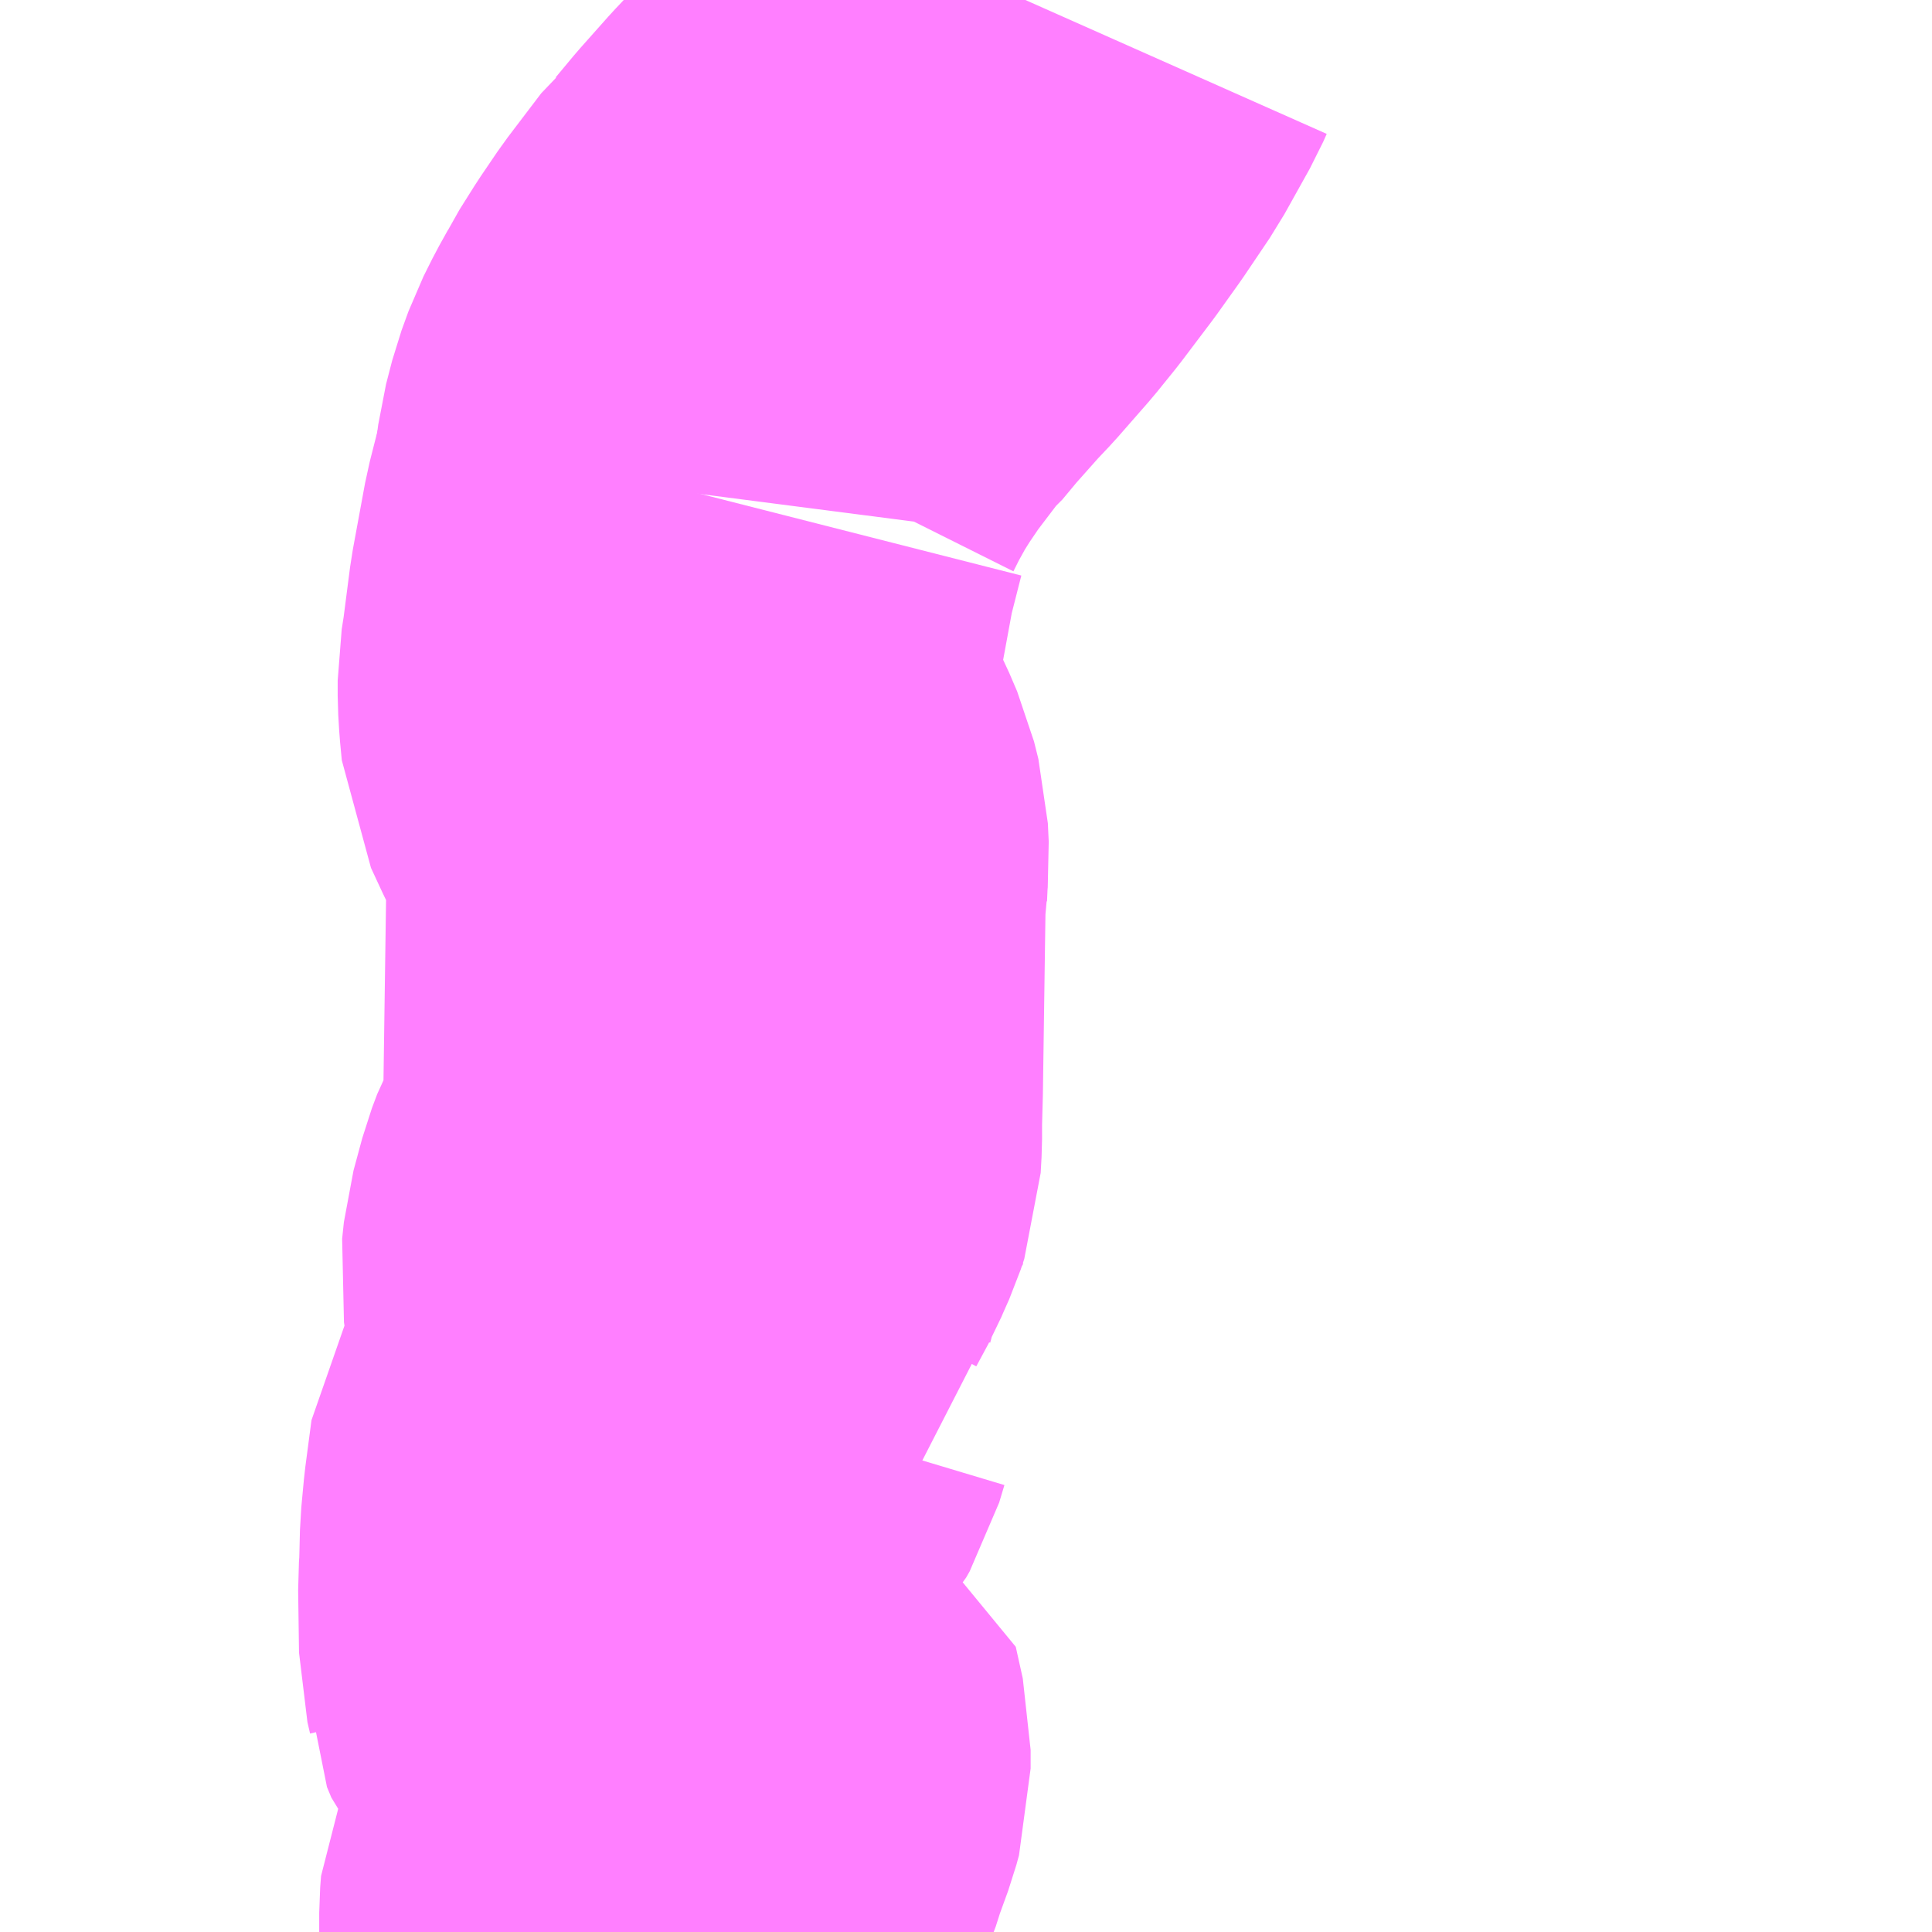 <?xml version="1.0" encoding="UTF-8"?>
<svg  xmlns="http://www.w3.org/2000/svg" xmlns:xlink="http://www.w3.org/1999/xlink" xmlns:go="http://purl.org/svgmap/profile" property="N07_001,N07_002,N07_003,N07_004,N07_005,N07_006,N07_007" viewBox="14113.037 -3902.344 2.197 2.197" go:dataArea="14113.037109375 -3902.34375 2.197265625 2.197265625" >
<globalCoordinateSystem srsName="http://purl.org/crs/84" transform="matrix(100.0,0.0,0.0,-100.0,0.0,0.0)" />
<defs>
 <g id="p0" >
  <circle cx="0.0" cy="0.0" r="3" stroke="green" stroke-width="0.75" vector-effect="non-scaling-stroke" />
 </g>
</defs>
<g fill="none" fill-rule="evenodd" stroke="#FF00FF" stroke-width="0.75" opacity="0.5" vector-effect="non-scaling-stroke" stroke-linejoin="bevel" >
<path content="1,東磐交通（株）,一関線,4.0,2.0,0.0," xlink:title="1" d="M14113.775,-3900.146L14113.775,-3900.169L14113.776,-3900.182L14113.785,-3900.202L14113.791,-3900.217L14113.793,-3900.222L14113.801,-3900.242L14113.812,-3900.267L14113.819,-3900.289L14113.831,-3900.322L14113.834,-3900.333L14113.834,-3900.354L14113.826,-3900.39L14113.81,-3900.397L14113.799,-3900.404L14113.776,-3900.425L14113.76,-3900.444L14113.755,-3900.456L14113.755,-3900.457L14113.752,-3900.47L14113.751,-3900.541L14113.752,-3900.555L14113.753,-3900.595L14113.756,-3900.627L14113.763,-3900.68L14113.769,-3900.69L14113.81,-3900.736L14113.814,-3900.743L14113.82,-3900.763L14113.851,-3900.771L14113.837,-3900.807L14113.821,-3900.836L14113.81,-3900.859L14113.802,-3900.876L14113.799,-3900.896L14113.801,-3900.915L14113.811,-3900.952L14113.817,-3900.968L14113.831,-3900.994L14113.834,-3901.001L14113.842,-3901.019L14113.846,-3901.031L14113.847,-3901.049L14113.847,-3901.07L14113.848,-3901.107L14113.851,-3901.317L14113.853,-3901.328L14113.853,-3901.336L14113.854,-3901.358L14113.855,-3901.369L14113.854,-3901.39L14113.849,-3901.41L14113.84,-3901.431L14113.812,-3901.487L14113.799,-3901.515L14113.797,-3901.536L14113.796,-3901.553L14113.796,-3901.57L14113.799,-3901.589L14113.807,-3901.651L14113.821,-3901.727L14113.835,-3901.782"/>
<path content="1,東磐交通（株）,前沢（循環）線,1.0,1.0,0.0," xlink:title="1" d="M14114.203,-3902.344L14114.199,-3902.335L14114.17,-3902.283L14114.141,-3902.24L14114.116,-3902.205L14114.082,-3902.16L14114.078,-3902.155L14114.061,-3902.134L14114.026,-3902.094L14114.009,-3902.076L14113.977,-3902.04L14113.957,-3902.016L14113.951,-3902.011L14113.913,-3901.961L14113.894,-3901.933L14113.877,-3901.906L14113.874,-3901.9L14113.864,-3901.882L14113.854,-3901.862L14113.846,-3901.84L14113.839,-3901.813L14113.835,-3901.782"/>
</g>
</svg>
